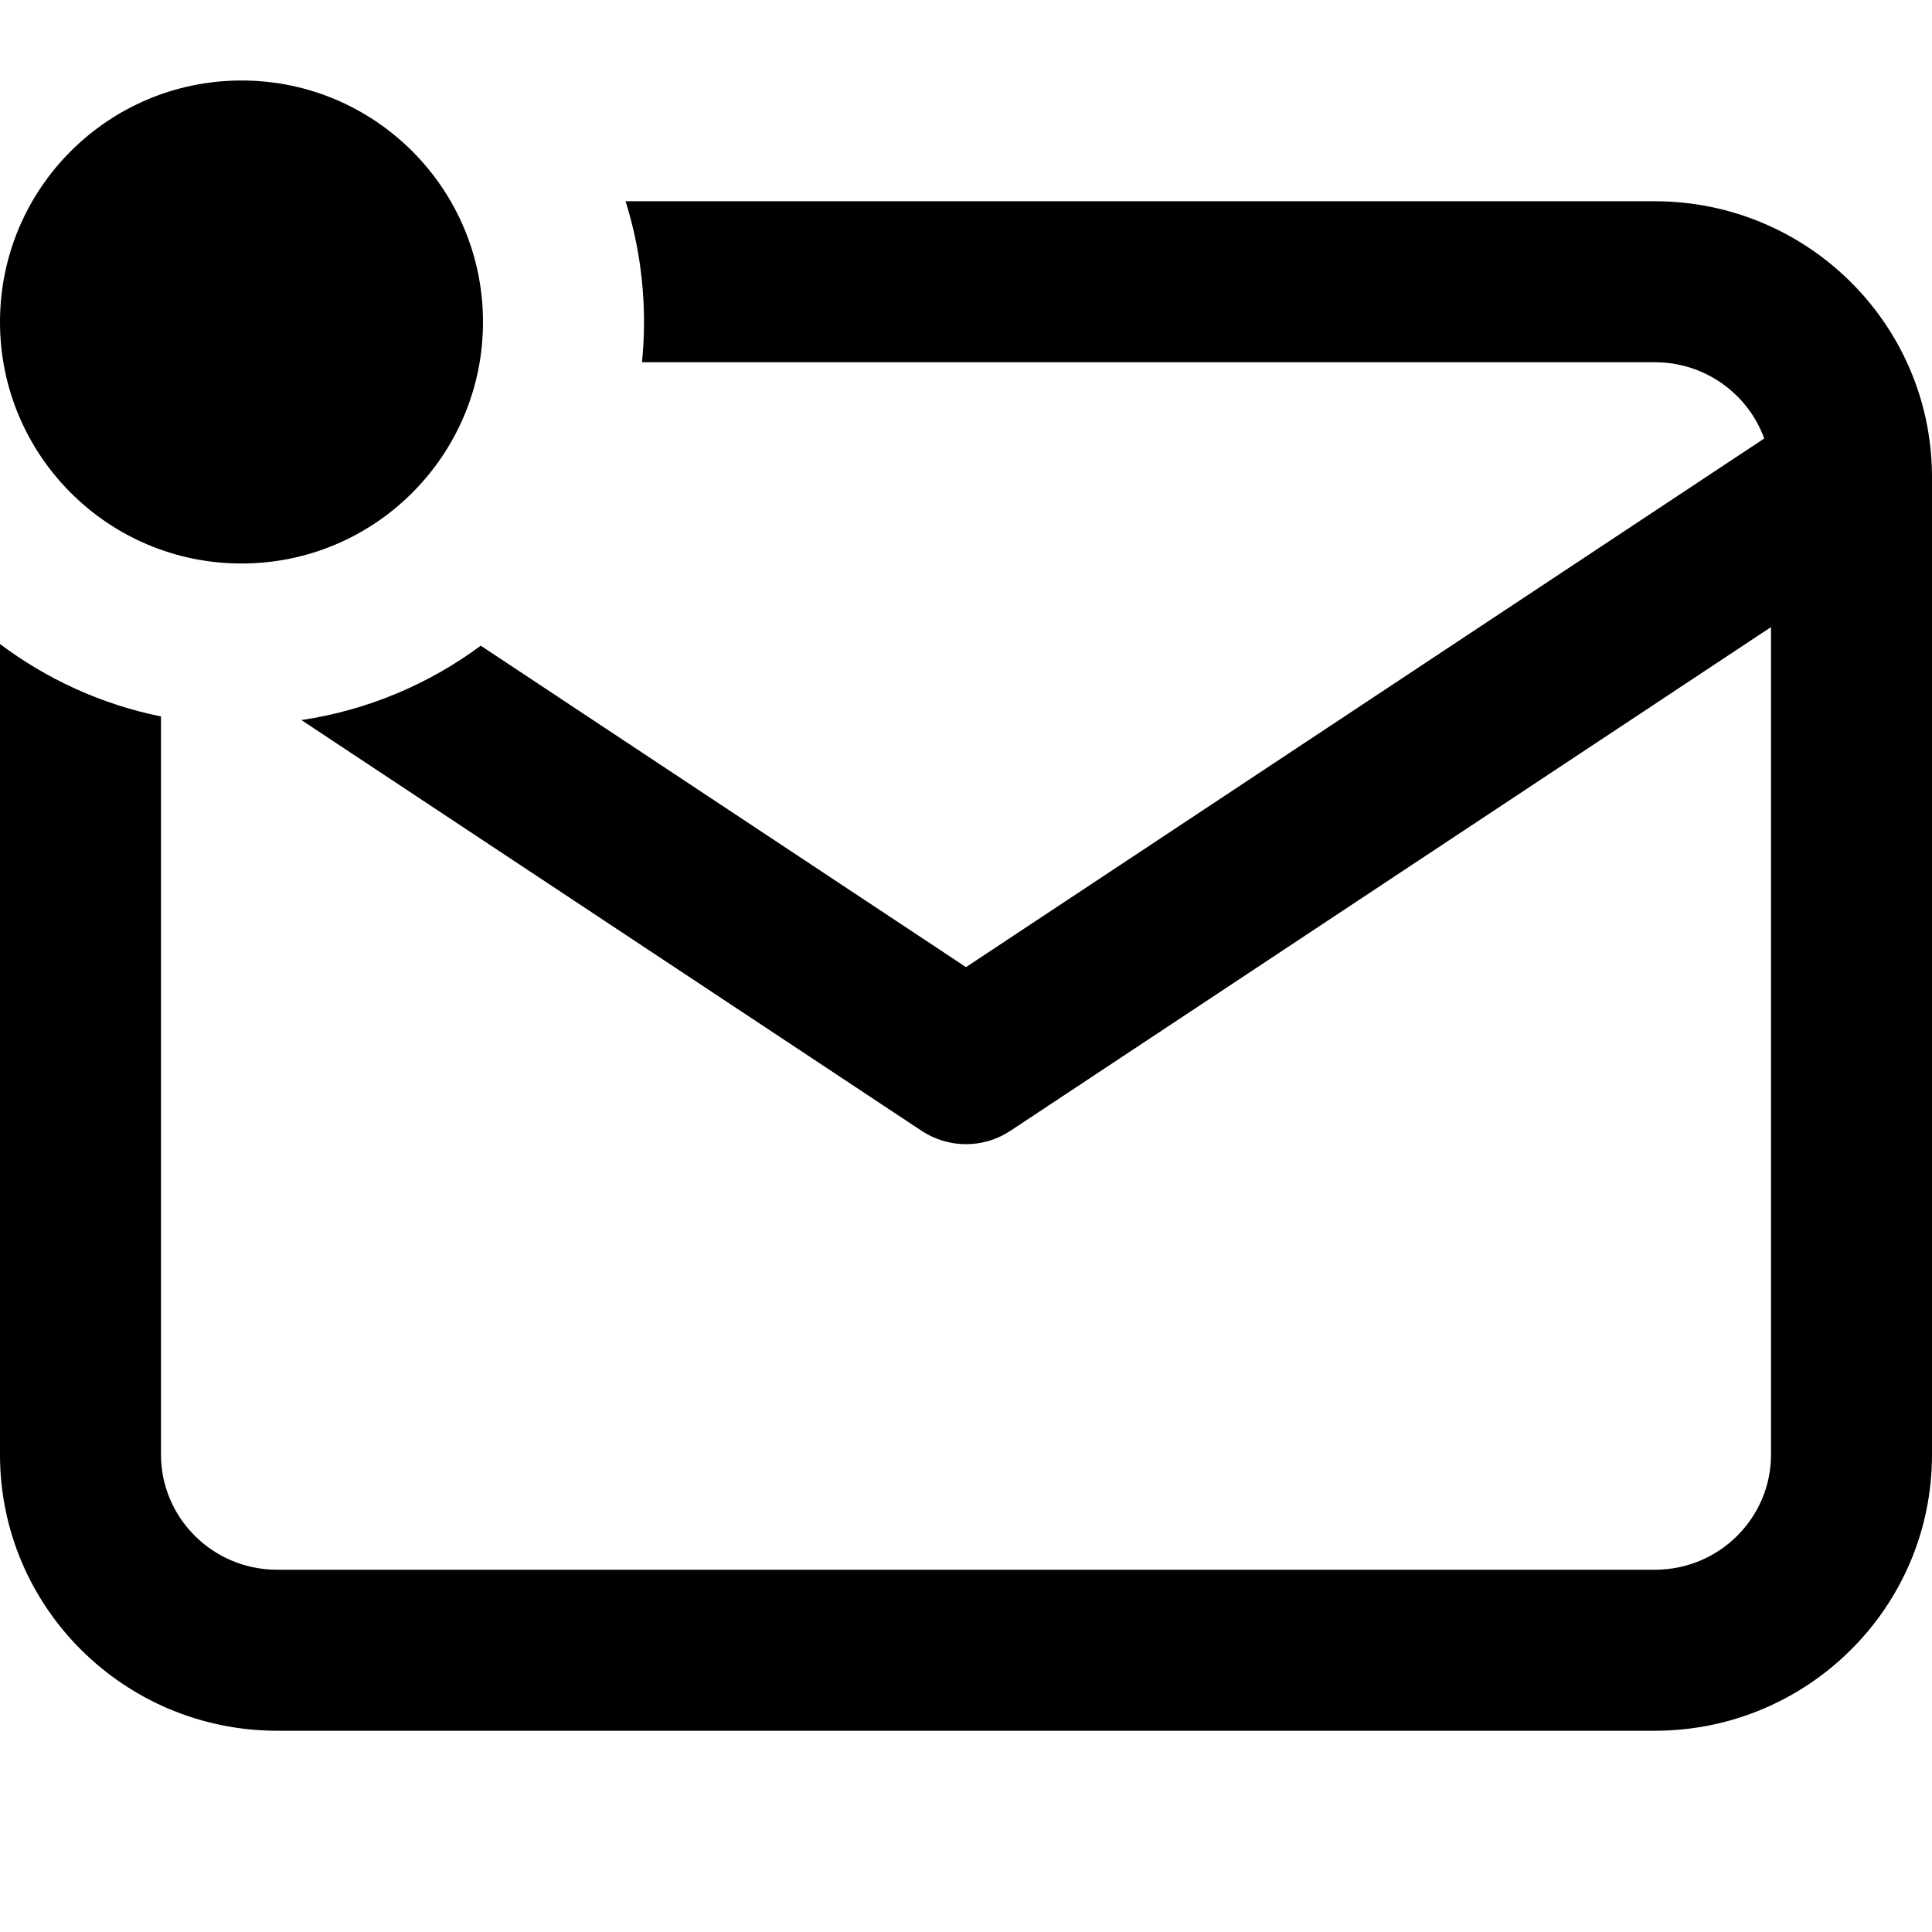 <svg width="24" height="24" viewBox="0 0 24 24" fill="none" xmlns="http://www.w3.org/2000/svg">
<g clip-path="url(#clip0_2465_256)">
<path fill-rule="evenodd" clip-rule="evenodd" d="M7.975 4.5C7.992 4.336 8 4.169 8 4C8 3.477 7.92 2.974 7.771 2.5L20.556 2.5C22.443 2.5 23.985 4.014 24 5.902C24 5.917 24 5.932 24 5.948L24 18.071C24 19.971 22.452 21.5 20.556 21.5L3.444 21.5C1.548 21.5 0 19.971 0 18.071L0 8C0.581 8.437 1.261 8.75 2 8.9L2 18.071C2 18.854 2.641 19.5 3.444 19.5L20.556 19.5C21.36 19.5 22 18.854 22 18.071L22 7.79L12.552 14.047C12.218 14.269 11.783 14.269 11.448 14.047L3.744 8.945C4.57 8.822 5.33 8.497 5.972 8.021L12 12.014L21.916 5.447C21.716 4.897 21.186 4.5 20.556 4.5L7.975 4.5Z" fill="#000"/>
<path fill-rule="evenodd" clip-rule="evenodd" d="M3 7C4.657 7 6 5.657 6 4C6 2.343 4.657 1 3 1C1.343 1 0 2.343 0 4C0 5.657 1.343 7 3 7Z" fill="#000"/>
</g>
<defs>
<clipPath id="clip0_2465_256">
<rect width="24" height="24" fill="white"/>
</clipPath>
</defs>
</svg>
